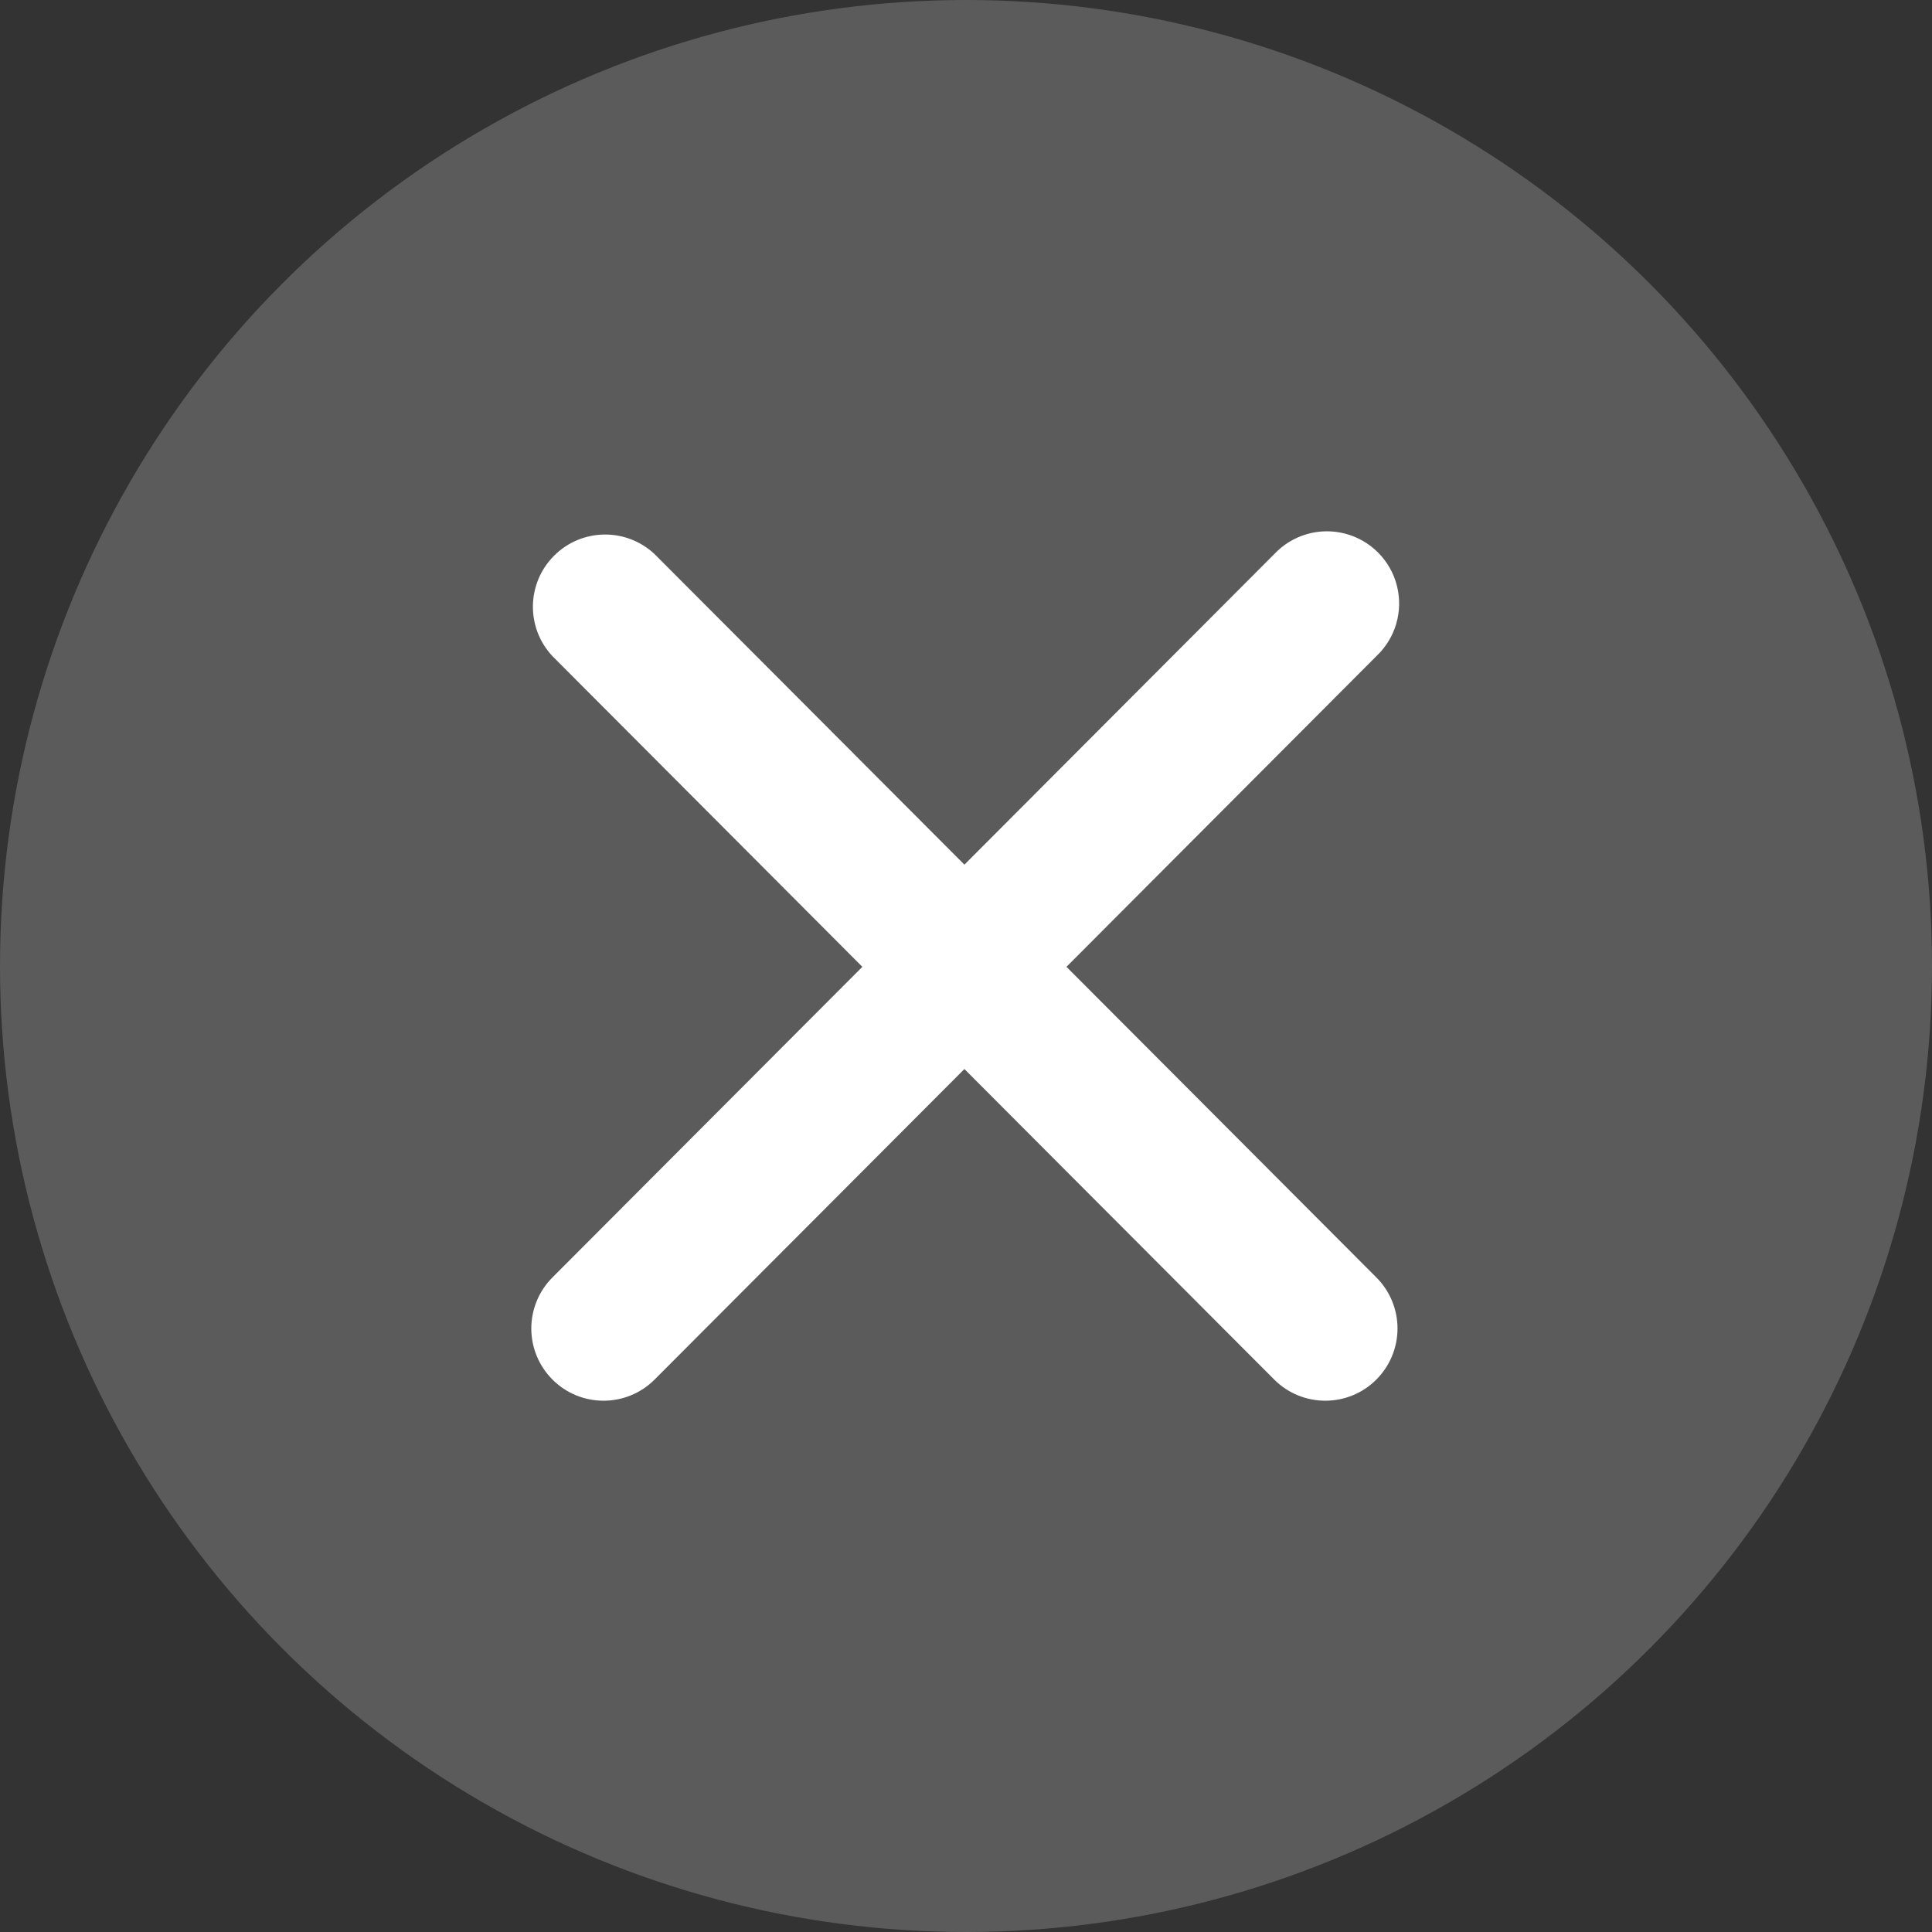 <?xml version="1.0" encoding="UTF-8"?>
<svg width="40px" height="40px" viewBox="0 0 40 40" version="1.1" xmlns="http://www.w3.org/2000/svg" xmlns:xlink="http://www.w3.org/1999/xlink">
    <rect x="0" y="0" width="40" height="40" fill="#333333" stroke="none"/>
    <title>icon_close</title>
    <g id="页面-1" stroke="none" stroke-width="1" fill="none" fill-rule="evenodd">
        <g id="弹窗" transform="translate(-1370, -50)" fill="#FFFFFF">
            <g id="icon_close" transform="translate(1370, 50)">
                <circle id="椭圆形" fill-opacity="0.197" cx="20" cy="20" r="20"></circle>
                <g id="guanbi-2" transform="translate(11, 11)" fill-rule="nonzero">
                    <path d="M11.08,9.017 L17.495,2.586 C17.893,2.213 18.056,1.653 17.921,1.124 C17.786,0.596 17.373,0.183 16.845,0.047 C16.316,-0.089 15.756,0.074 15.382,0.472 L8.967,6.902 L2.552,0.472 C1.963,-0.081 1.042,-0.066 0.471,0.506 C-0.1,1.077 -0.114,1.998 0.439,2.586 L6.854,9.017 L0.439,15.447 C0.158,15.727 0,16.108 0,16.505 C0,16.902 0.158,17.282 0.439,17.563 C1.022,18.146 1.968,18.146 2.552,17.563 L8.967,11.133 L15.382,17.563 C15.966,18.146 16.912,18.146 17.495,17.563 C17.776,17.282 17.934,16.902 17.934,16.505 C17.934,16.108 17.776,15.727 17.495,15.447 L11.08,9.017 Z" id="路径"></path>
                </g>
            </g>
        </g>
    </g>
</svg>